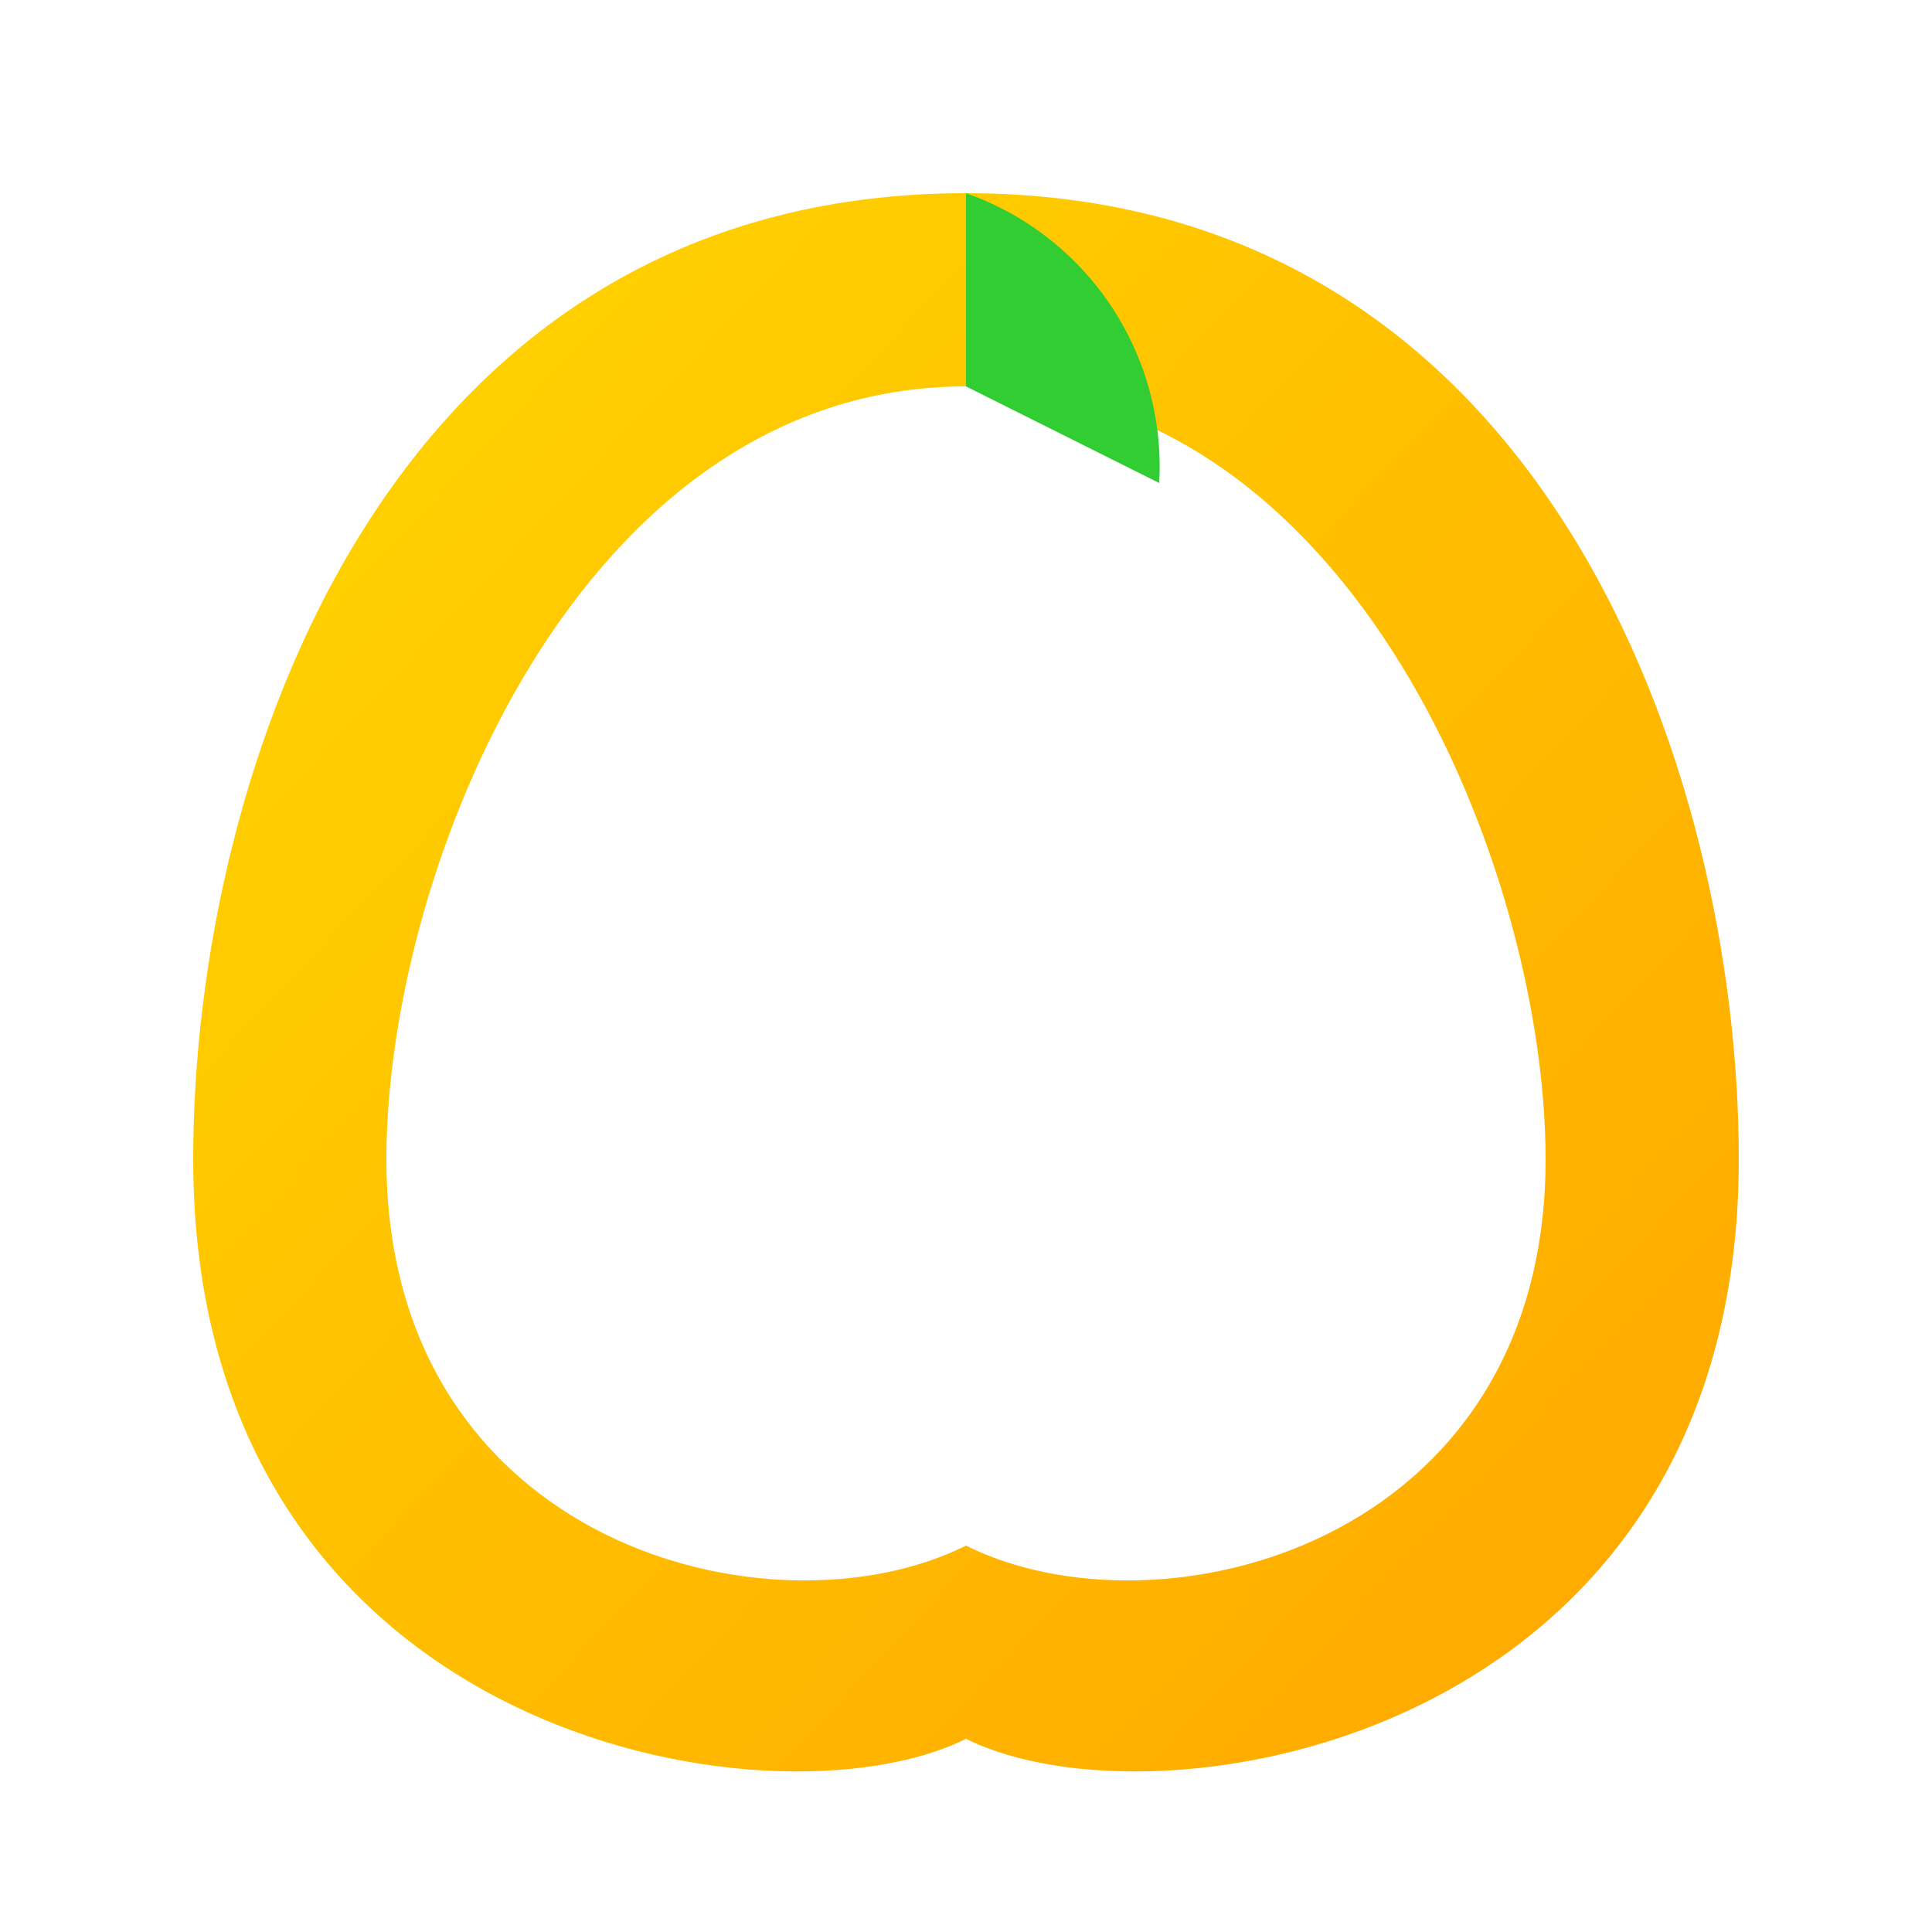 <svg viewBox="0 0 100 100" xmlns="http://www.w3.org/2000/svg">
    <defs>
        <linearGradient id="mangoGradient" x1="0%" y1="0%" x2="100%" y2="100%">
            <stop offset="0%" style="stop-color:#FFD700;stop-opacity:1" />
            <stop offset="100%" style="stop-color:#FFA500;stop-opacity:1" />
        </linearGradient>
    </defs>
    <path fill="url(#mangoGradient)" d="M50 10 C 20 10, 10 40, 10 60 C 10 90, 40 95, 50 90 C 60 95, 90 90, 90 60 C 90 40, 80 10, 50 10 z M 50 20 C 70 20, 80 45, 80 60 C 80 80, 60 85, 50 80 C 40 85, 20 80, 20 60 C 20 45, 30 20, 50 20 z" />
    <path fill="#32CD32" d="M50 10 A 15 15 0 0 1 60 25 L 50 20 Z" />
</svg>